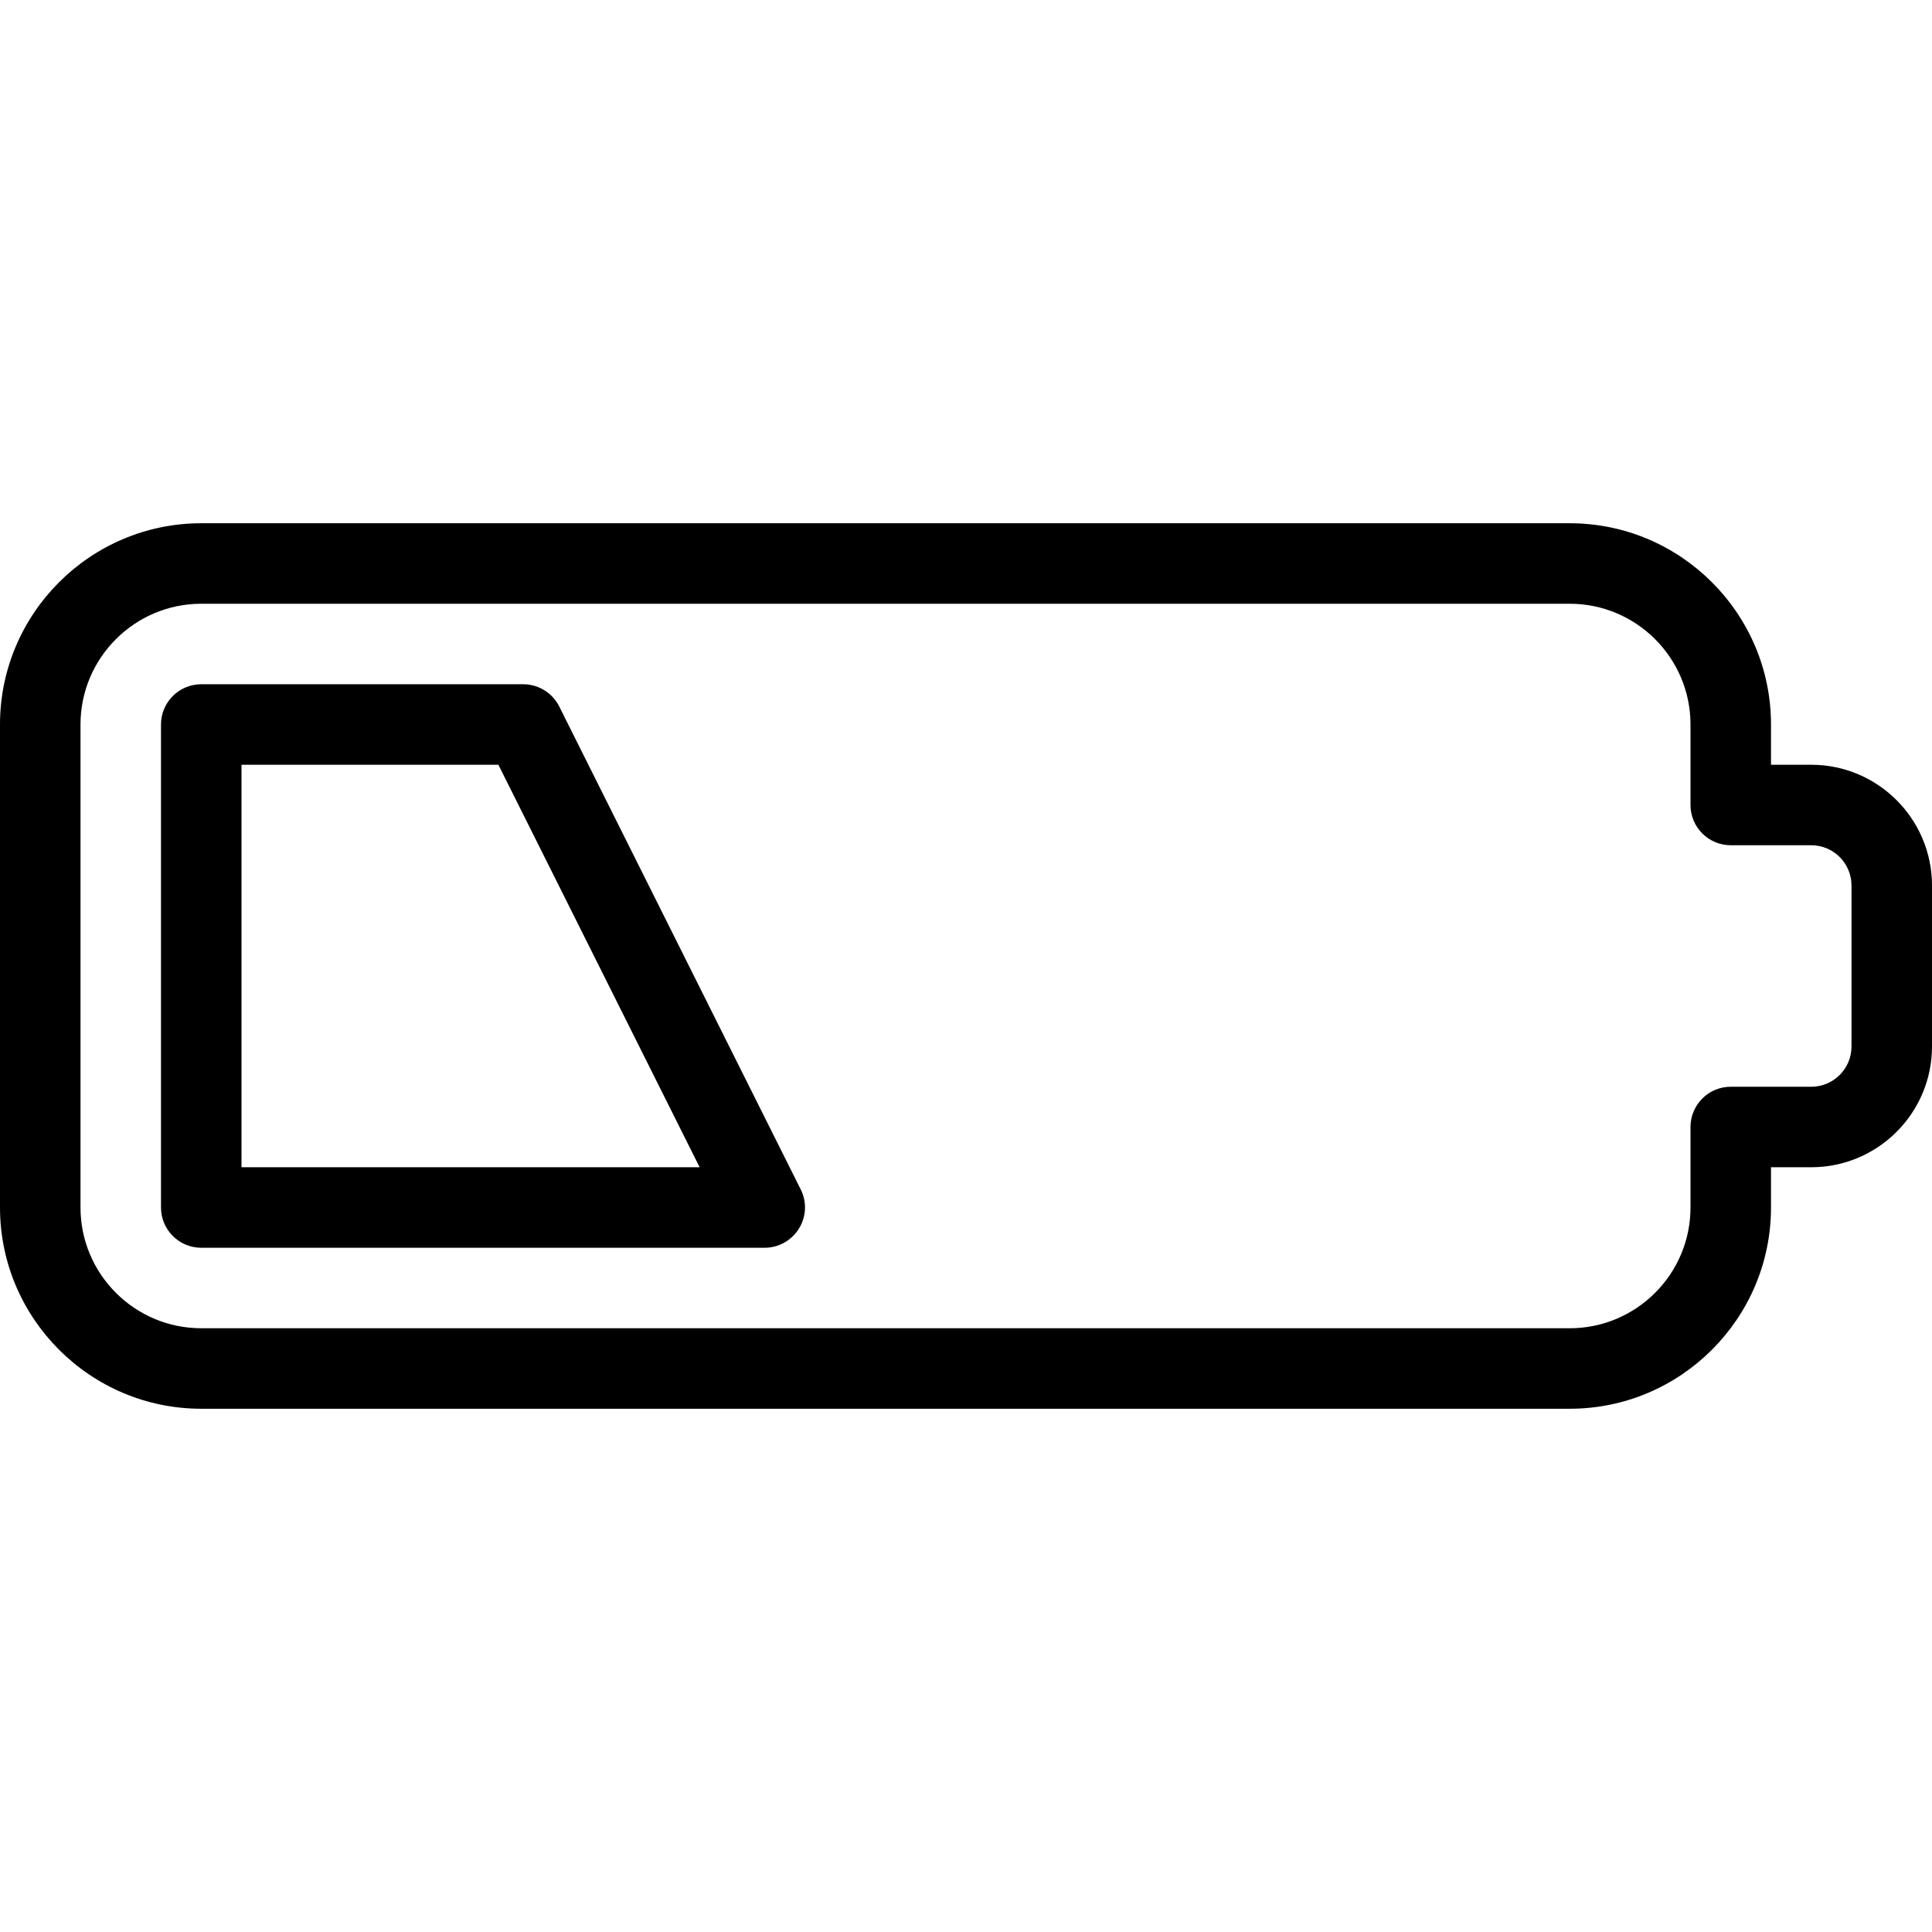 <?xml version="1.0" encoding="iso-8859-1"?>
<!-- Generator: Adobe Illustrator 19.0.0, SVG Export Plug-In . SVG Version: 6.00 Build 0)  -->
<svg version="1.1" id="Capa_1" xmlns="http://www.w3.org/2000/svg" xmlns:xlink="http://www.w3.org/1999/xlink" x="0px" y="0px"
	 viewBox="0 0 512 512" style="enable-background:new 0 0 512 512;" xml:space="preserve">
<g>
	<g>
		<path d="M480,202.667h-10.667V192c0-29.397-23.936-53.333-53.333-53.333H53.333C23.936,138.667,0,162.603,0,192v128
			c0,29.397,23.936,53.333,53.333,53.333H416c29.397,0,53.333-23.936,53.333-53.333v-10.667H480c17.643,0,32-14.357,32-32v-42.667
			C512,217.024,497.643,202.667,480,202.667z M490.667,277.333c0,5.888-4.779,10.667-10.667,10.667h-21.333
			c-5.888,0-10.667,4.779-10.667,10.667V320c0,17.643-14.357,32-32,32H53.333c-17.643,0-32-14.357-32-32V192
			c0-17.643,14.357-32,32-32H416c17.643,0,32,14.357,32,32v21.333c0,5.888,4.779,10.667,10.667,10.667H480
			c5.888,0,10.667,4.779,10.667,10.667V277.333z"/>
	</g>
</g>
<g>
	<g>
		<path d="M212.203,315.221l-64-128c-1.813-3.605-5.504-5.888-9.536-5.888H53.333c-5.888,0-10.667,4.779-10.667,10.667v128
			c0,5.888,4.779,10.667,10.667,10.667h149.333c3.691,0,7.125-1.941,9.067-5.077C213.675,322.453,213.867,318.528,212.203,315.221z
			 M64,309.333V202.667h68.075l53.333,106.667H64z"/>
	</g>
</g>
<g>
</g>
<g>
</g>
<g>
</g>
<g>
</g>
<g>
</g>
<g>
</g>
<g>
</g>
<g>
</g>
<g>
</g>
<g>
</g>
<g>
</g>
<g>
</g>
<g>
</g>
<g>
</g>
<g>
</g>
</svg>
